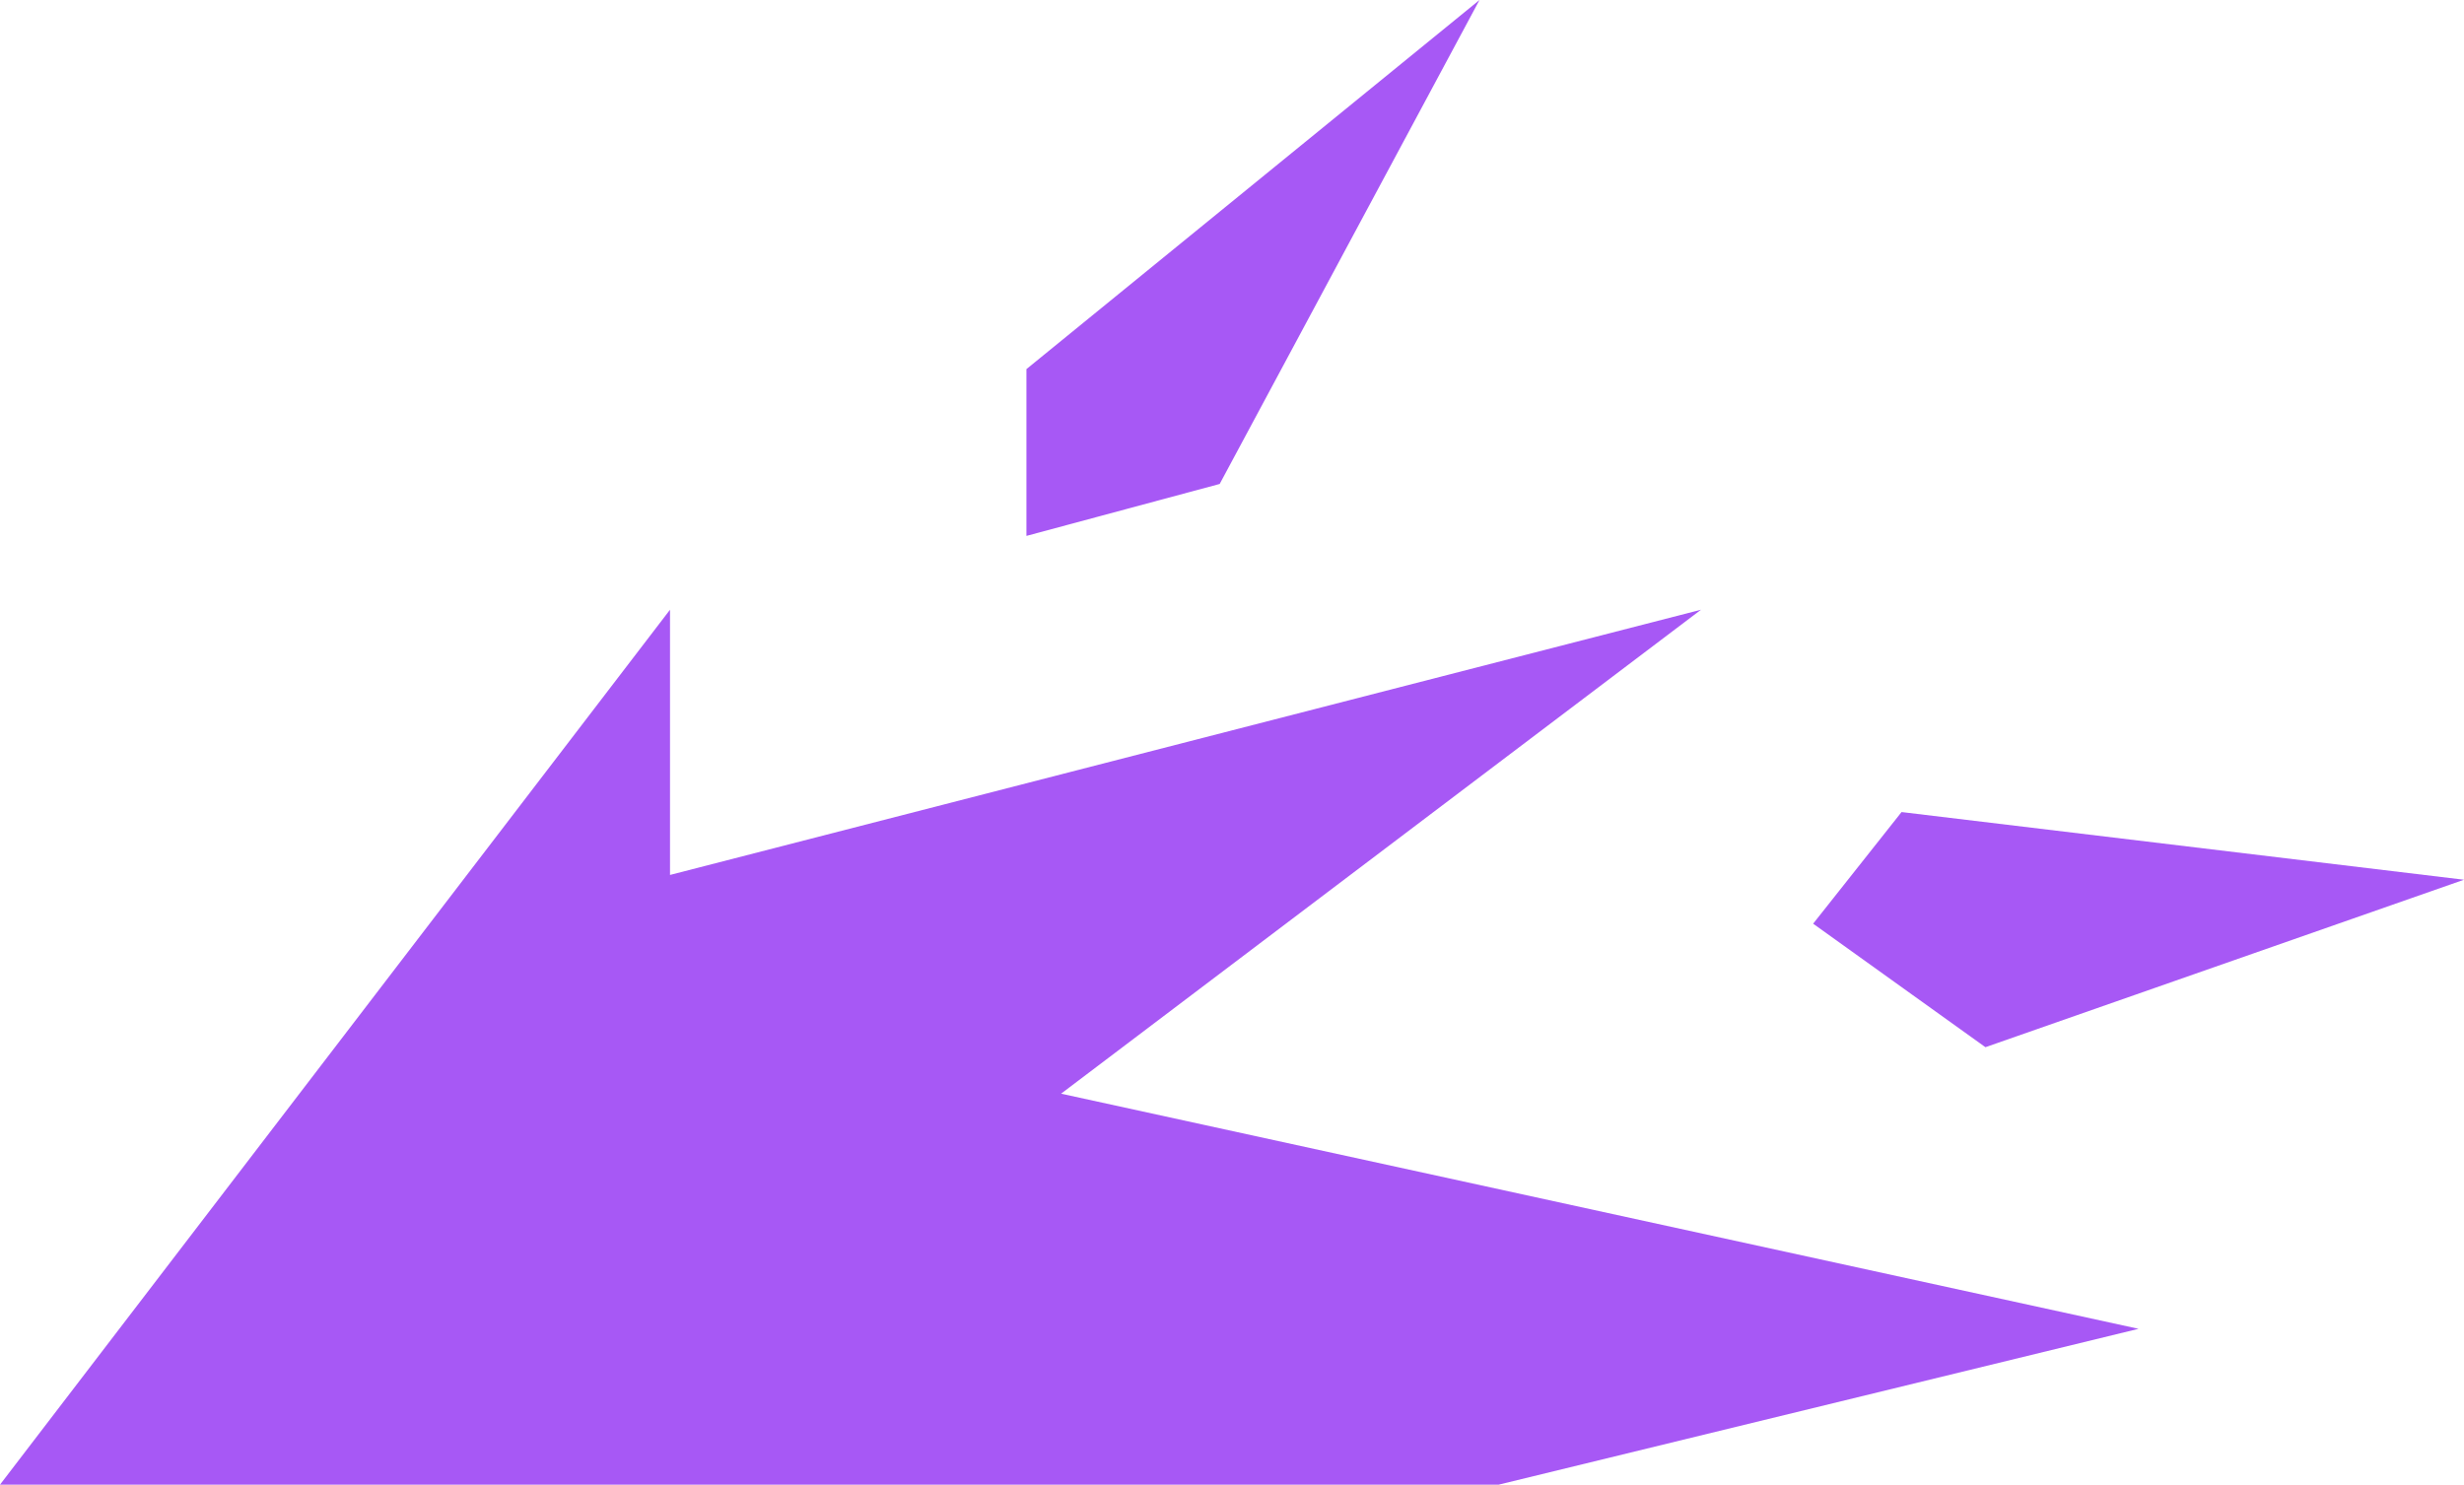 <svg xmlns="http://www.w3.org/2000/svg" width="90.1" height="54.3" viewBox="0 0 90.1 54.3">
  <g id="Group_43" data-name="Group 43" transform="translate(-429.6 -450.1)">
    <path id="Path_12" data-name="Path 12" d="M2441.6,504.4l24.5-32v9.7l37.7-9.7-23.4,17.7,39.4,8.6-23.4,5.7Z" transform="translate(-2012)" fill="#a758f5"/>
    <path id="Path_13" data-name="Path 13" d="M2479.133,463.6v6.1l7.067-1.9,9.5-17.7Z" transform="translate(-2012)" fill="#a758f5"/>
    <path id="Path_14" data-name="Path 14" d="M2507.9,483.883l3.233-4.083,20.567,2.475-17.5,6.125Z" transform="translate(-2012)" fill="#a758f5"/>
  </g>
</svg>
